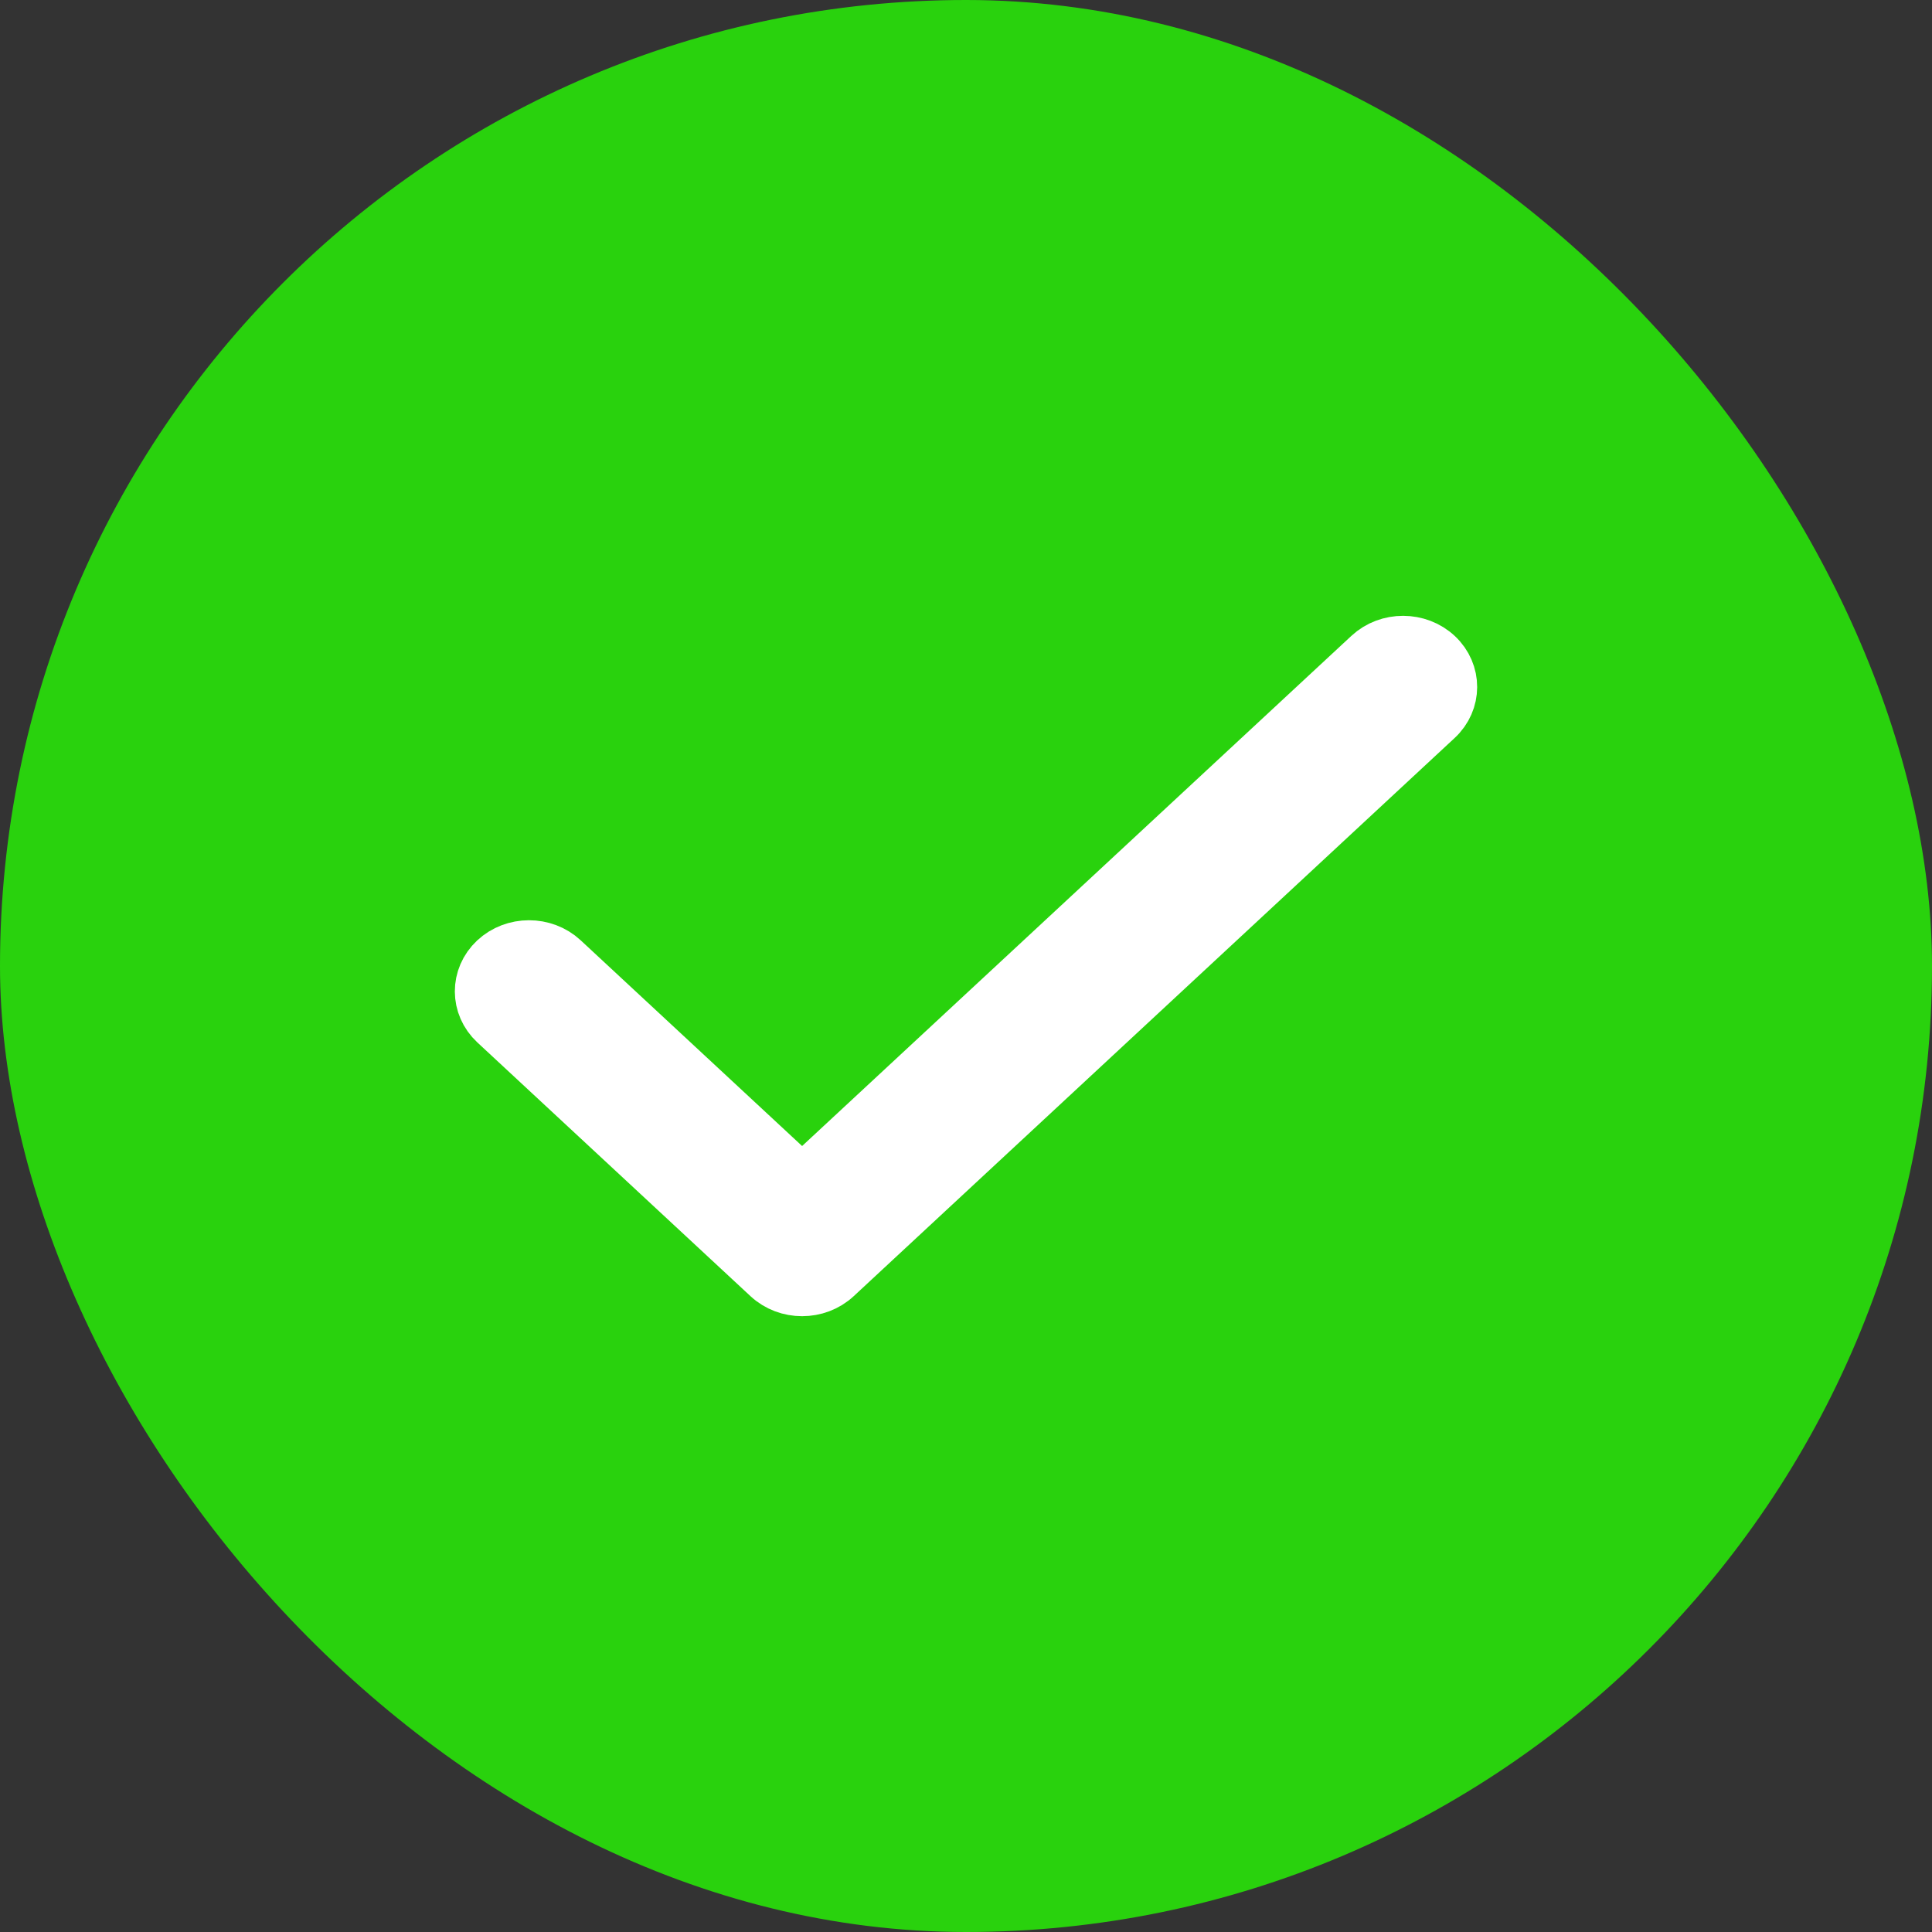 <svg width="24" height="24" viewBox="0 0 24 24" fill="none" xmlns="http://www.w3.org/2000/svg">
<rect x="0" y="0" width="24" height="24" fill="#333333" stroke="none"/>
<rect width="24" height="24" rx="12" fill="#29D20D"/>
<path fill-rule="evenodd" clip-rule="evenodd" d="M17.834 8.157C18.056 8.366 18.055 8.704 17.832 8.911L10.367 15.845C10.144 16.052 9.784 16.052 9.561 15.845L6.168 12.693C5.945 12.485 5.944 12.148 6.166 11.939C6.389 11.73 6.751 11.729 6.975 11.937L9.964 14.714L17.026 8.155C17.249 7.948 17.611 7.948 17.834 8.157Z" fill="white" stroke="white" stroke-width="0.7" stroke-linecap="round" stroke-linejoin="round"/>
</svg>
